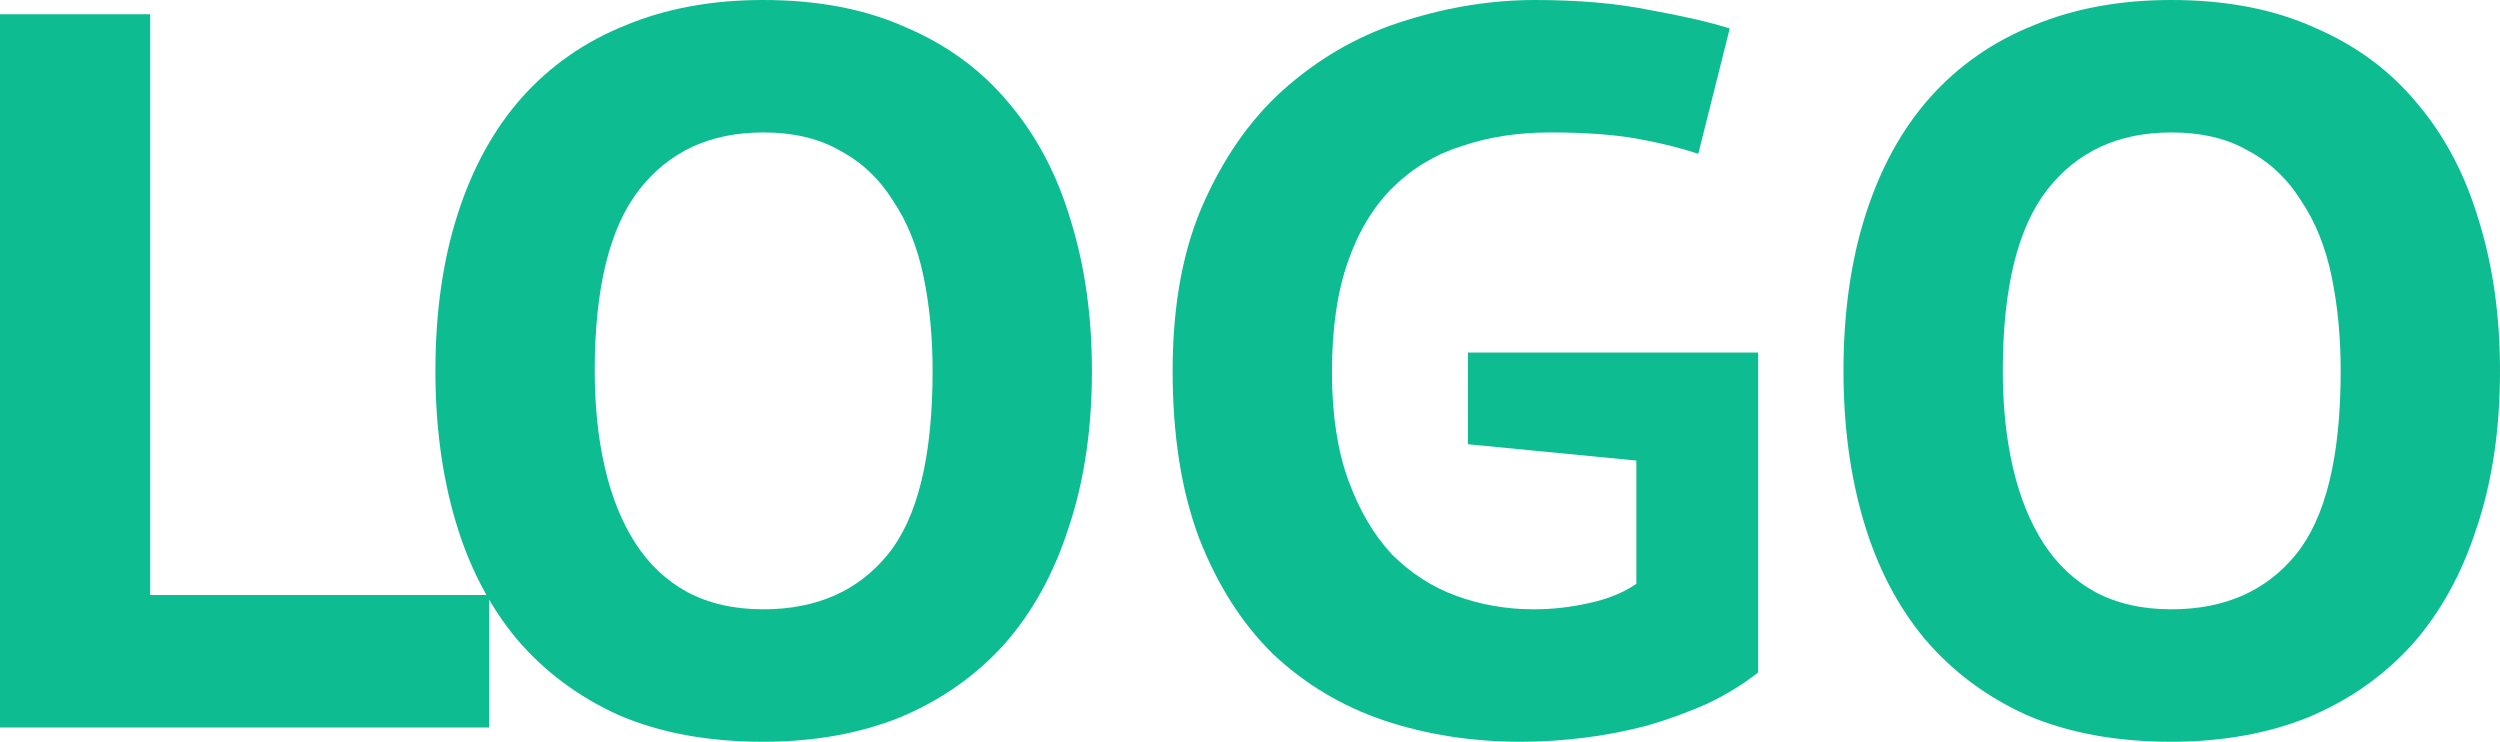 <svg width="91" height="27" viewBox="0 0 91 27" fill="none" xmlns="http://www.w3.org/2000/svg">
<path d="M17.803 26.481H0V0.519H5.466V21.659H17.803V26.481Z" fill="#0DBC91"/>
<path d="M15.849 13.5C15.849 11.374 16.12 9.47 16.661 7.788C17.203 6.107 17.979 4.698 18.988 3.56C20.022 2.398 21.278 1.521 22.756 0.927C24.233 0.309 25.907 0 27.779 0C29.773 0 31.509 0.334 32.987 1.001C34.489 1.644 35.732 2.559 36.717 3.746C37.727 4.933 38.478 6.354 38.97 8.011C39.487 9.668 39.746 11.497 39.746 13.5C39.746 15.626 39.462 17.53 38.896 19.212C38.355 20.893 37.566 22.315 36.532 23.477C35.498 24.614 34.242 25.492 32.765 26.11C31.288 26.703 29.625 27 27.779 27C25.784 27 24.036 26.679 22.534 26.036C21.057 25.368 19.813 24.441 18.804 23.254C17.819 22.067 17.08 20.646 16.587 18.989C16.095 17.332 15.849 15.503 15.849 13.5ZM21.648 13.5C21.648 14.786 21.771 15.96 22.017 17.023C22.263 18.087 22.633 19.001 23.125 19.768C23.617 20.534 24.245 21.128 25.009 21.548C25.797 21.968 26.72 22.179 27.779 22.179C29.724 22.179 31.238 21.511 32.322 20.176C33.405 18.841 33.947 16.615 33.947 13.5C33.947 12.264 33.836 11.114 33.614 10.051C33.393 8.988 33.023 8.073 32.506 7.306C32.014 6.515 31.374 5.909 30.586 5.489C29.823 5.044 28.887 4.821 27.779 4.821C25.858 4.821 24.356 5.514 23.273 6.898C22.189 8.283 21.648 10.483 21.648 13.5Z" fill="#0DBC91"/>
<path d="M53.432 12.832H63.996V24.478C63.429 24.923 62.801 25.306 62.112 25.628C61.447 25.924 60.733 26.184 59.97 26.407C59.231 26.604 58.468 26.753 57.68 26.852C56.892 26.951 56.116 27 55.353 27C53.58 27 51.918 26.74 50.367 26.221C48.84 25.702 47.498 24.898 46.341 23.81C45.208 22.698 44.309 21.288 43.645 19.582C43.004 17.876 42.684 15.849 42.684 13.5C42.684 11.052 43.078 8.975 43.866 7.269C44.654 5.538 45.676 4.141 46.932 3.078C48.212 1.99 49.628 1.212 51.179 0.742C52.755 0.247 54.319 0 55.87 0C57.471 0 58.874 0.124 60.081 0.371C61.312 0.593 62.272 0.816 62.962 1.038L61.817 5.6C61.152 5.378 60.401 5.192 59.563 5.044C58.726 4.896 57.68 4.821 56.424 4.821C55.267 4.821 54.208 4.982 53.248 5.304C52.287 5.6 51.45 6.095 50.736 6.787C50.022 7.479 49.468 8.382 49.074 9.495C48.68 10.607 48.483 11.955 48.483 13.537C48.483 15.07 48.68 16.381 49.074 17.468C49.468 18.556 49.997 19.459 50.662 20.176C51.352 20.868 52.14 21.375 53.026 21.696C53.913 22.018 54.848 22.179 55.833 22.179C56.498 22.179 57.163 22.104 57.828 21.956C58.517 21.808 59.096 21.573 59.563 21.251V16.764L53.432 16.17V12.832Z" fill="#0DBC91"/>
<path d="M67.103 13.5C67.103 11.374 67.374 9.47 67.916 7.788C68.457 6.107 69.233 4.698 70.243 3.56C71.277 2.398 72.533 1.521 74.01 0.927C75.487 0.309 77.162 0 79.033 0C81.028 0 82.763 0.334 84.241 1.001C85.743 1.644 86.986 2.559 87.971 3.746C88.981 4.933 89.732 6.354 90.224 8.011C90.742 9.668 91 11.497 91 13.5C91 15.626 90.717 17.53 90.15 19.212C89.609 20.893 88.821 22.315 87.787 23.477C86.752 24.614 85.497 25.492 84.019 26.11C82.542 26.703 80.88 27 79.033 27C77.039 27 75.29 26.679 73.788 26.036C72.311 25.368 71.067 24.441 70.058 23.254C69.073 22.067 68.334 20.646 67.842 18.989C67.349 17.332 67.103 15.503 67.103 13.5ZM72.902 13.5C72.902 14.786 73.025 15.96 73.271 17.023C73.517 18.087 73.887 19.001 74.379 19.768C74.872 20.534 75.5 21.128 76.263 21.548C77.051 21.968 77.974 22.179 79.033 22.179C80.978 22.179 82.493 21.511 83.576 20.176C84.659 18.841 85.201 16.615 85.201 13.5C85.201 12.264 85.09 11.114 84.869 10.051C84.647 8.988 84.278 8.073 83.761 7.306C83.268 6.515 82.628 5.909 81.84 5.489C81.077 5.044 80.141 4.821 79.033 4.821C77.112 4.821 75.611 5.514 74.527 6.898C73.444 8.283 72.902 10.483 72.902 13.5Z" fill="#0DBC91"/>
</svg>
